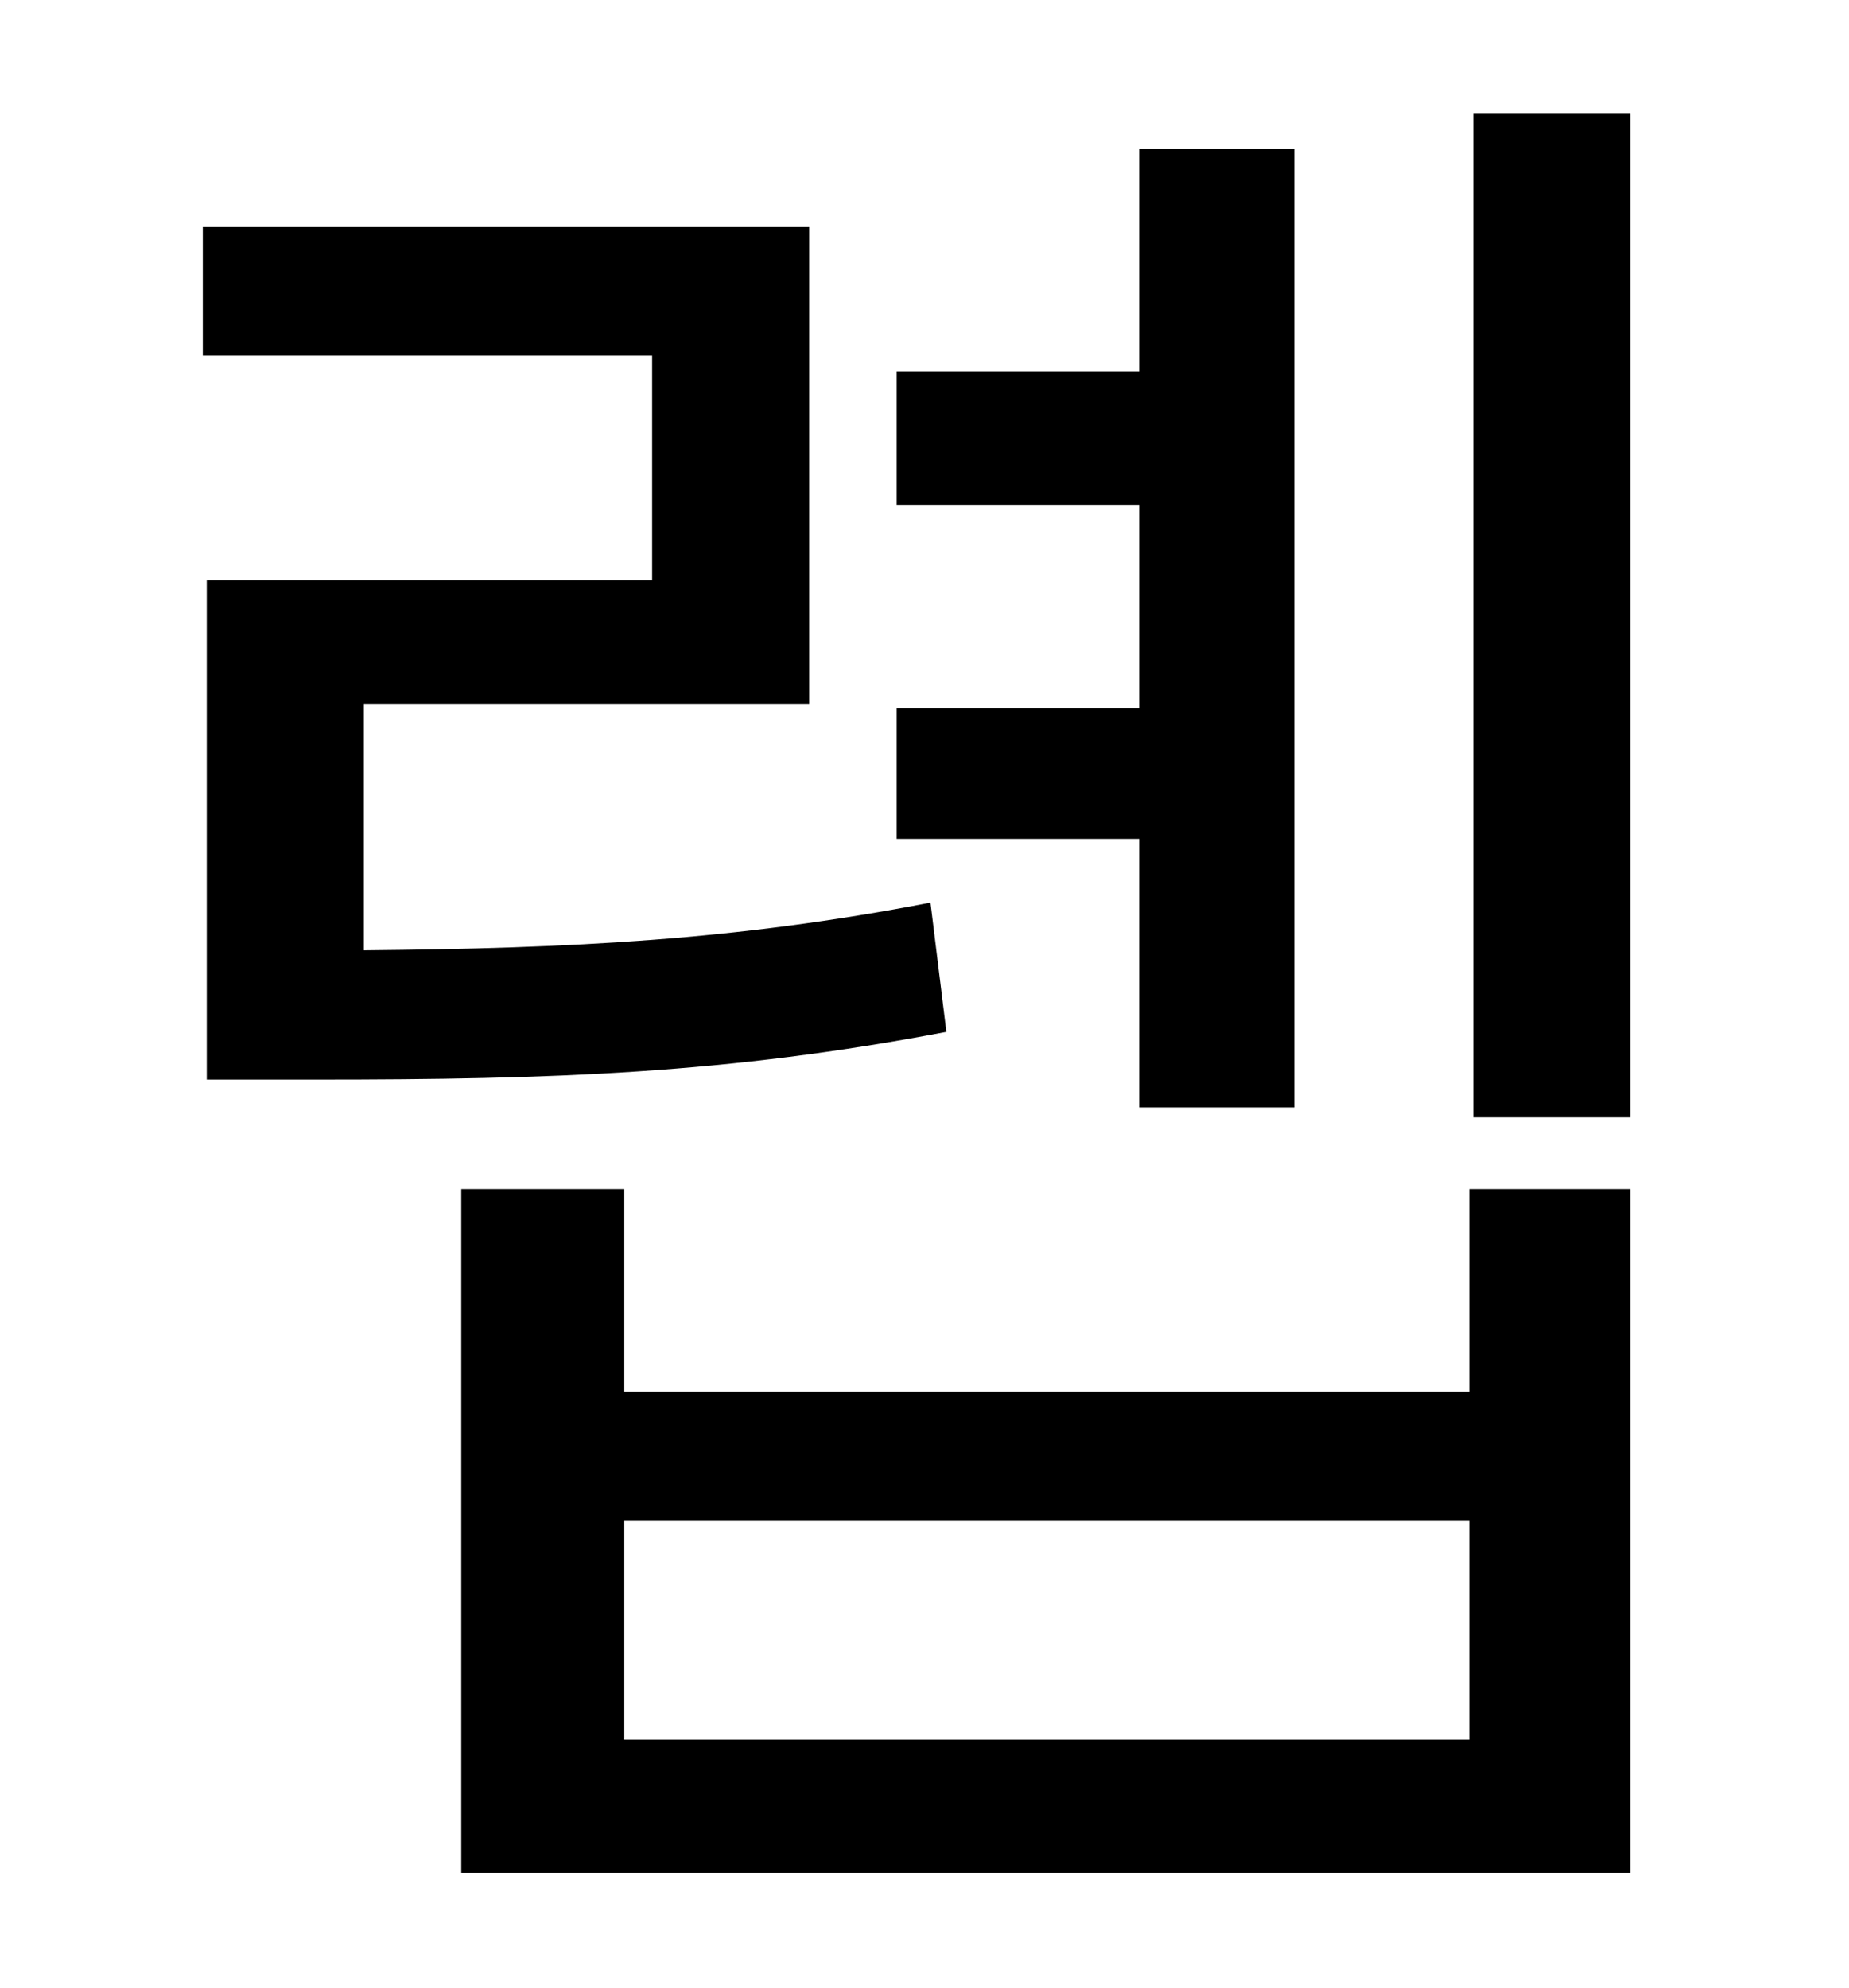 <?xml version="1.0" standalone="no"?>
<!DOCTYPE svg PUBLIC "-//W3C//DTD SVG 1.1//EN" "http://www.w3.org/Graphics/SVG/1.1/DTD/svg11.dtd" >
<svg xmlns="http://www.w3.org/2000/svg" xmlns:xlink="http://www.w3.org/1999/xlink" version="1.1" viewBox="-10 0 930 1000">
   <path fill="currentColor"
d="M563 557v-135h-122v-66h122v-102h-122v-67h122v-112h78v482h-78zM458 454l8 65c-110 21 -198 24 -316 24h-56v-251h224v-113h-226v-65h305v240h-224v124c104 -1 187 -5 285 -24zM729 875v-110h-425v110h425zM729 700v-102h81v344h-588v-344h82v102h425zM731 57h79v505
h-79v-505z" />
</svg>
